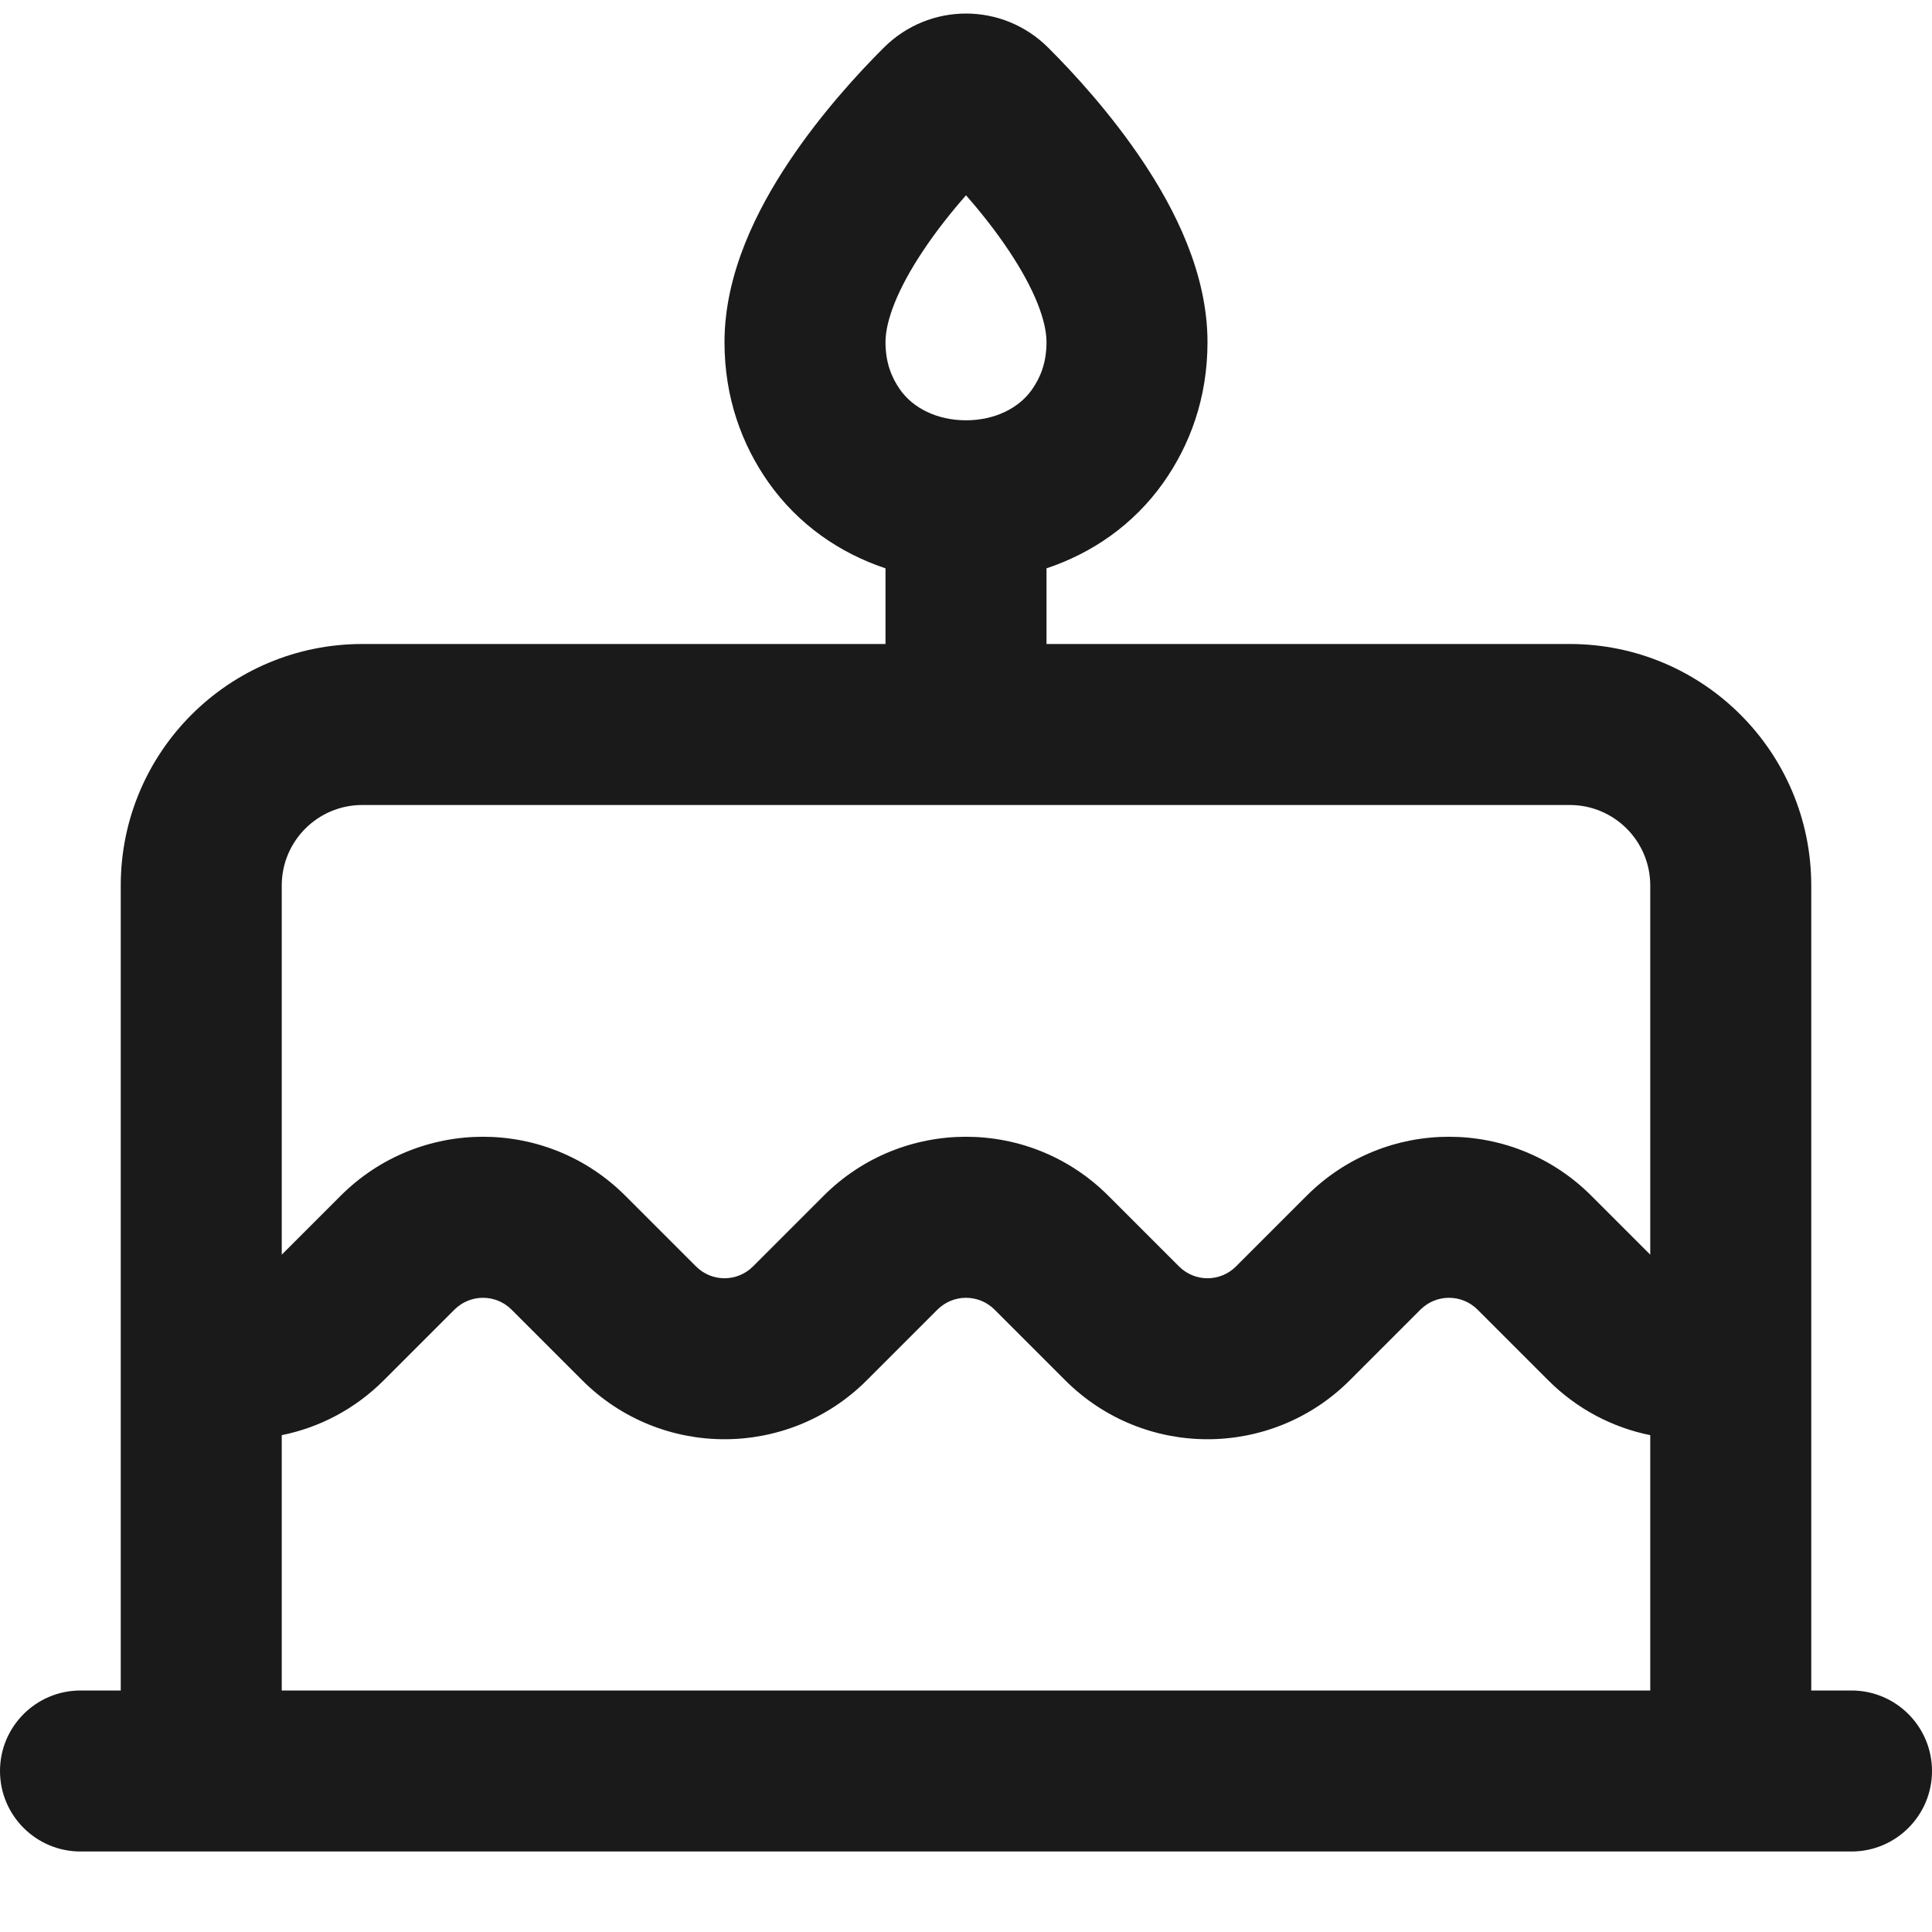 <svg width="24" height="24" viewBox="0 0 24 24" fill="none" xmlns="http://www.w3.org/2000/svg">
<path fill-rule="evenodd" clip-rule="evenodd" d="M13.024 0.595C12.457 0.026 11.543 0.026 10.976 0.595C10.67 0.9 10.199 1.41 9.798 2.013C9.414 2.589 9 3.389 9 4.25C9 4.949 9.221 5.53 9.545 5.991C9.921 6.524 10.441 6.874 11 7.06V8H4.5C2.843 8 1.5 9.343 1.5 11V21H1C0.448 21 0 21.448 0 22C0 22.552 0.448 23 1 23H23C23.552 23 24 22.552 24 22C24 21.448 23.552 21 23 21H22.5V11C22.5 9.343 21.157 8 19.5 8H13V7.06C13.559 6.874 14.079 6.524 14.455 5.991C14.779 5.53 15 4.949 15 4.25C15 3.389 14.586 2.589 14.202 2.013C13.801 1.41 13.33 0.9 13.024 0.595ZM11.463 3.121C11.63 2.869 11.82 2.631 12 2.426C12.18 2.631 12.37 2.869 12.537 3.121C12.854 3.597 13 3.989 13 4.25C13 4.503 12.926 4.688 12.819 4.84C12.659 5.068 12.361 5.221 12 5.221C11.639 5.221 11.341 5.068 11.181 4.84C11.074 4.688 11 4.503 11 4.25C11 3.989 11.146 3.597 11.463 3.121ZM4.5 10C3.948 10 3.5 10.448 3.5 11V15.586L4.232 14.854C5.209 13.877 6.791 13.877 7.768 14.854L8.646 15.732C8.842 15.928 9.158 15.928 9.354 15.732L10.232 14.854C11.209 13.877 12.791 13.877 13.768 14.854L14.646 15.732C14.842 15.928 15.158 15.928 15.354 15.732L16.232 14.854C17.209 13.877 18.791 13.877 19.768 14.854L20.5 15.586V11C20.5 10.448 20.052 10 19.5 10H4.5ZM3.5 21V17.828C3.965 17.734 4.407 17.507 4.768 17.146L5.646 16.268C5.842 16.073 6.158 16.073 6.354 16.268L7.232 17.146C8.209 18.123 9.791 18.123 10.768 17.146L11.646 16.268C11.842 16.073 12.158 16.073 12.354 16.268L13.232 17.146C14.209 18.123 15.791 18.123 16.768 17.146L17.646 16.268C17.842 16.073 18.158 16.073 18.354 16.268L19.232 17.146C19.593 17.507 20.035 17.734 20.5 17.828V21H3.5Z" fill="#1A1A1A"/>
</svg>
